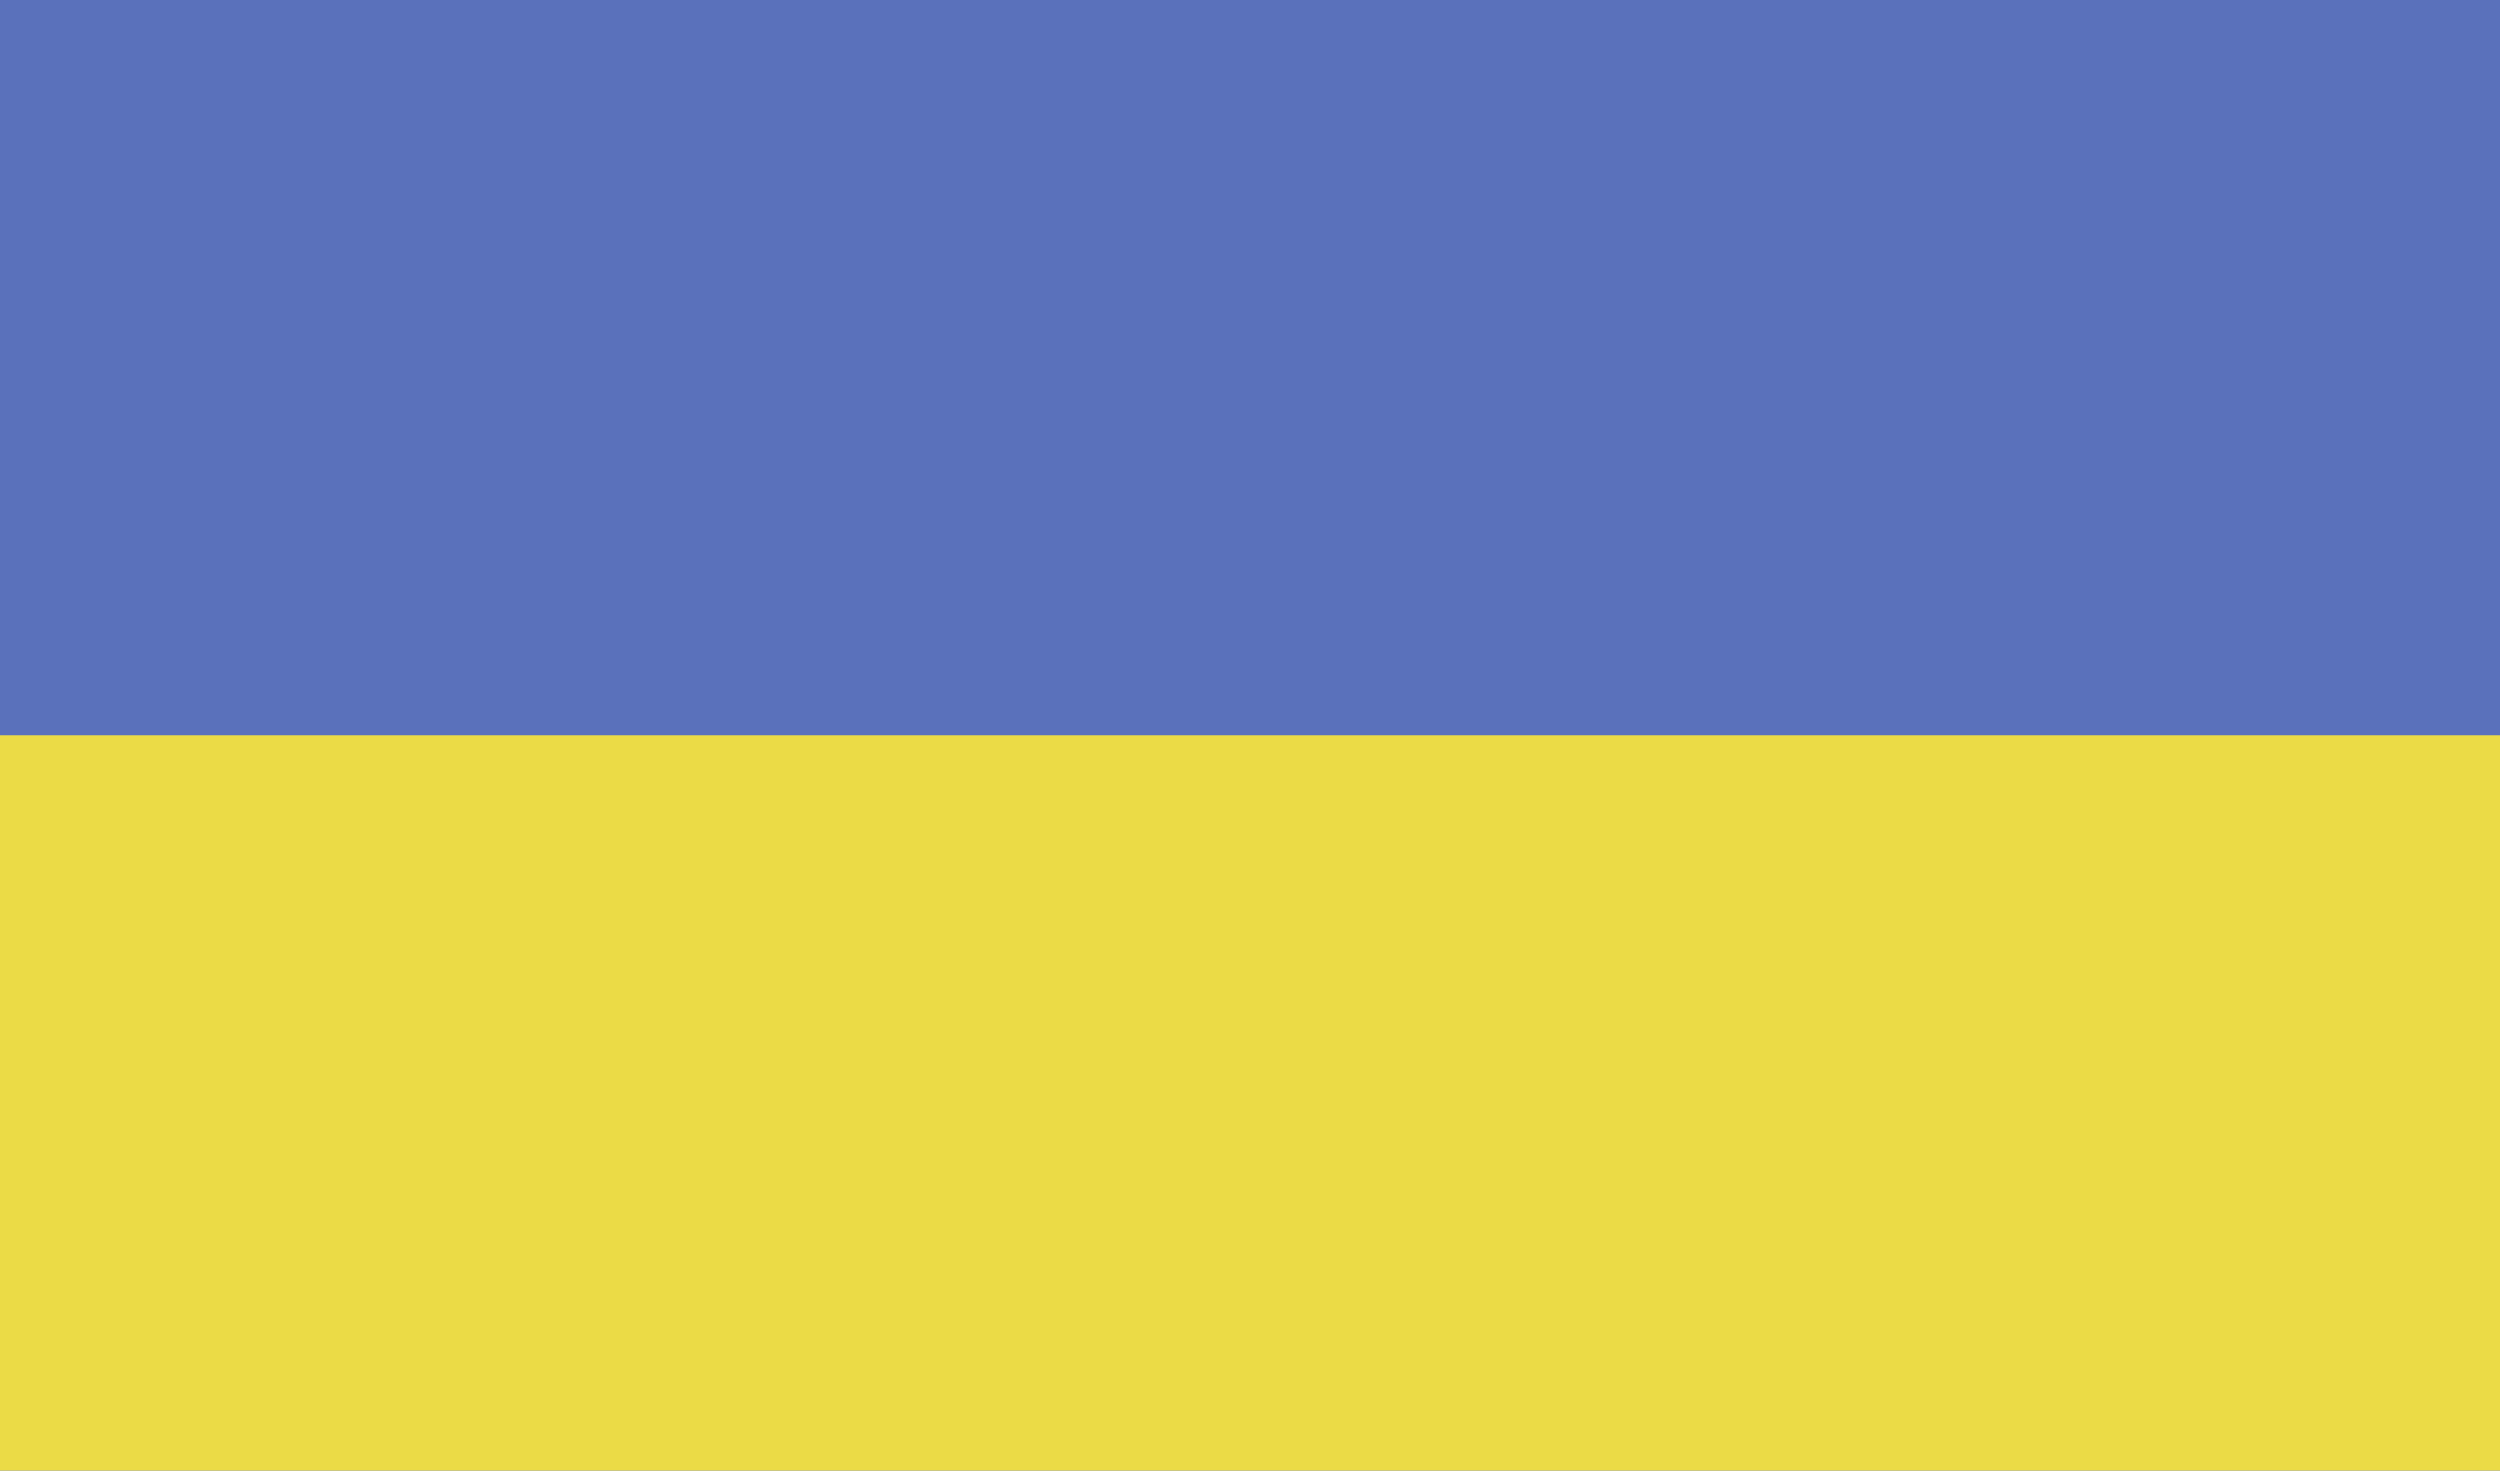 <?xml version="1.0" encoding="utf-8"?>
<!-- Generator: Adobe Illustrator 21.1.0, SVG Export Plug-In . SVG Version: 6.00 Build 0)  -->
<svg version="1.1" id="Calque_1" xmlns="http://www.w3.org/2000/svg" xmlns:xlink="http://www.w3.org/1999/xlink" x="0px" y="0px"
	 viewBox="0 0 34 20" style="enable-background:new 0 0 34 20;" xml:space="preserve">
<style type="text/css">
	.st0{clip-path:url(#SVGID_2_);fill:#5A71BB;}
	.st1{clip-path:url(#SVGID_2_);fill:#EBDB46;}
</style>
<g id="UKRAINE_3_">
	<g>
		<g>
			<defs>
				<rect id="SVGID_1_" x="-0.4" width="34.9" height="20"/>
			</defs>
			<clipPath id="SVGID_2_">
				<use xlink:href="#SVGID_1_"  style="overflow:visible;"/>
			</clipPath>
			<rect x="-0.4" class="st0" width="34.9" height="20"/>
			<rect x="-0.4" y="10" class="st1" width="34.9" height="10"/>
		</g>
	</g>
</g>
</svg>
